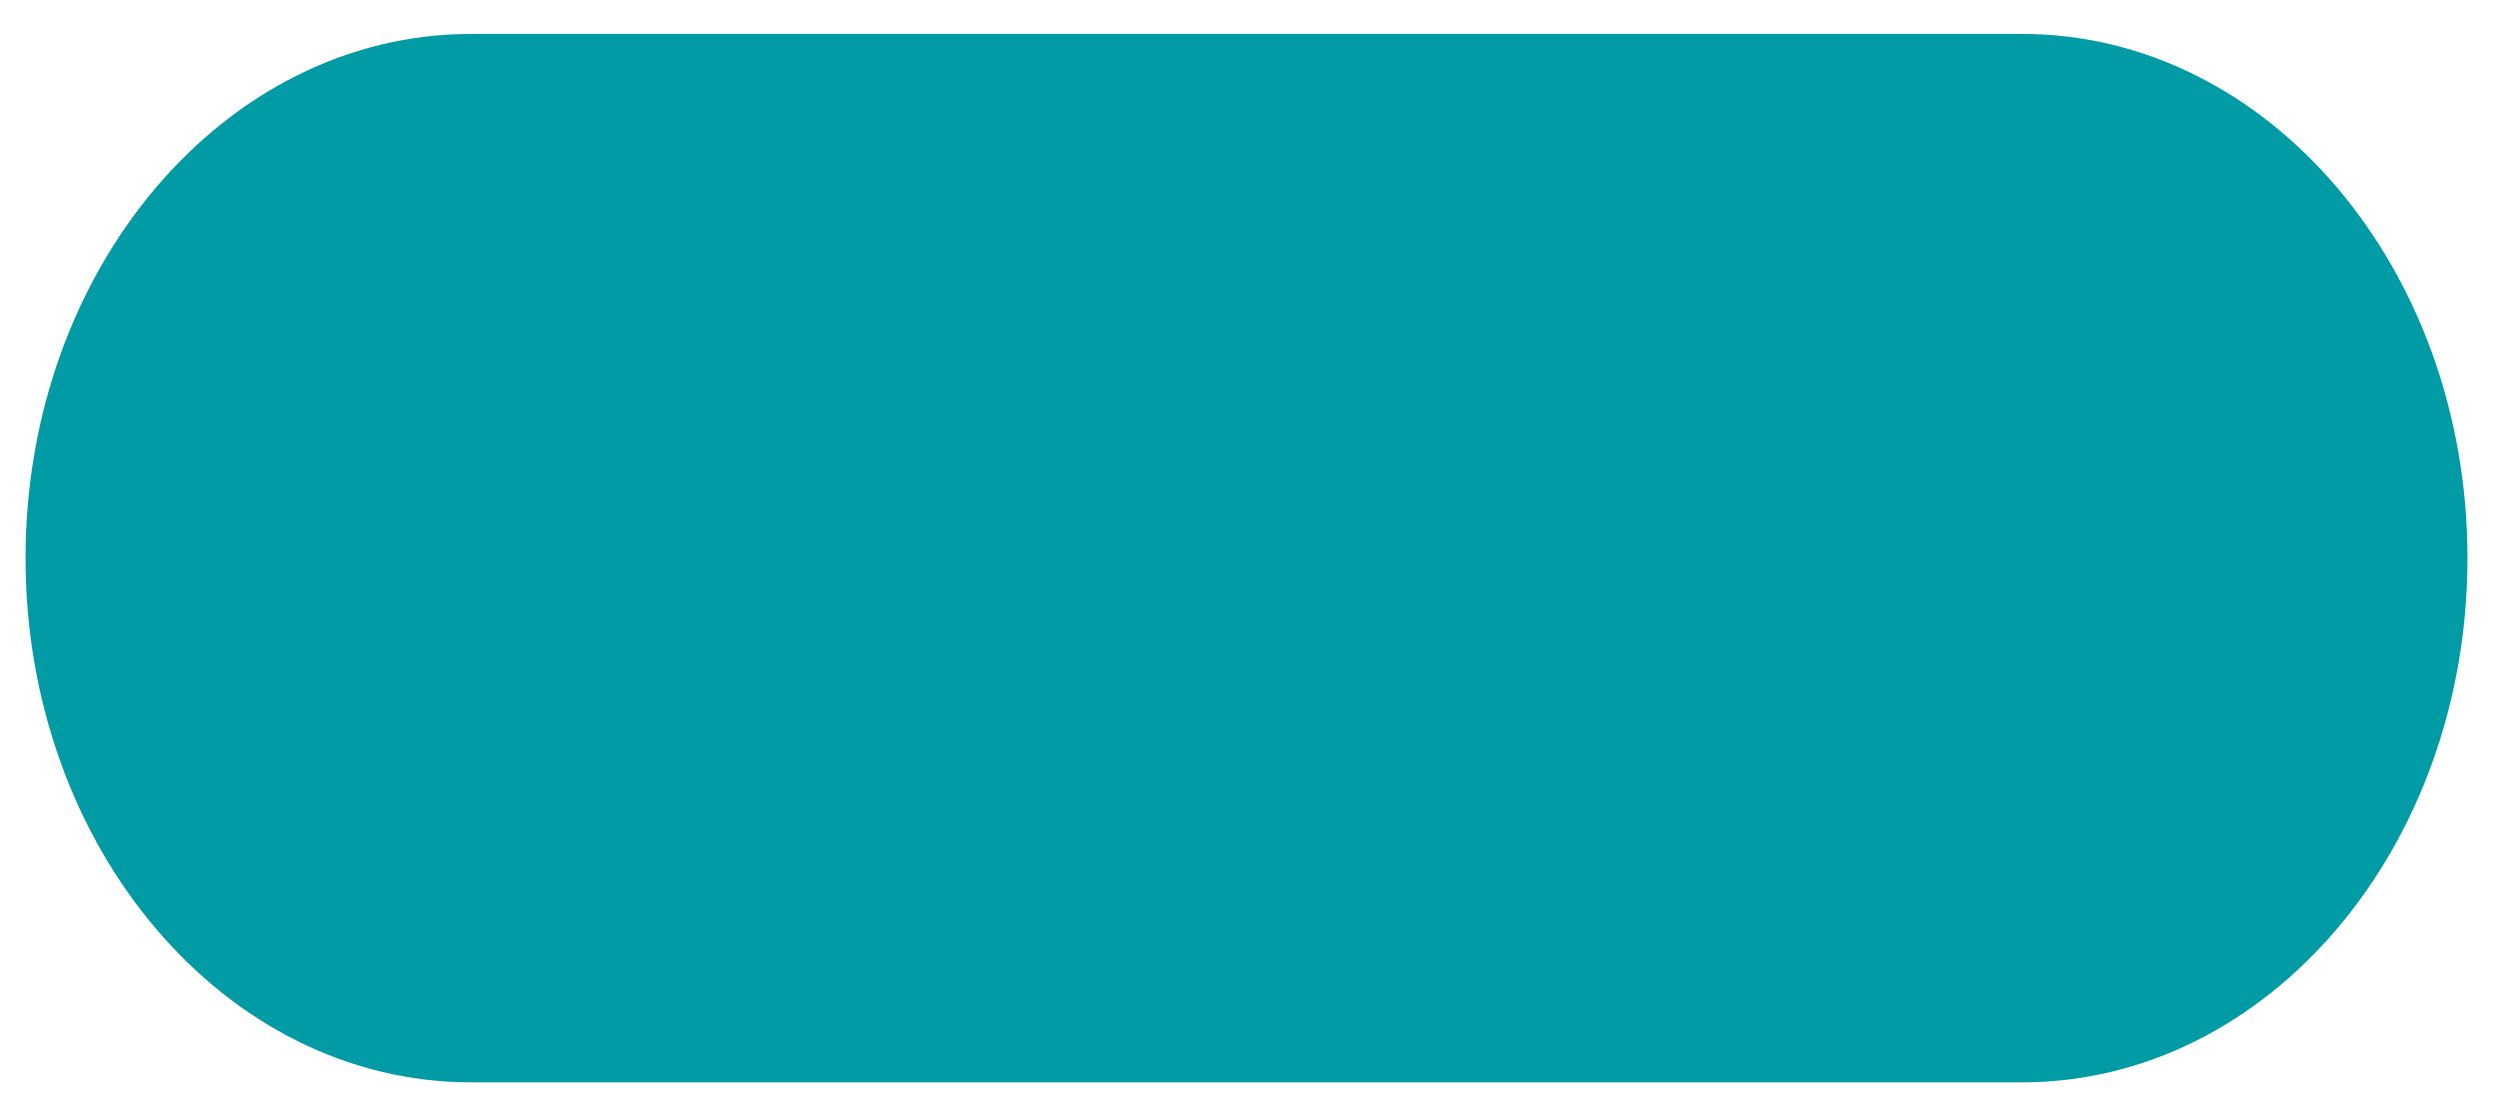 <svg width="59" height="26" viewBox="0 0 59 26" fill="none" xmlns="http://www.w3.org/2000/svg">
<path d="M47.719 0.801H11.116C5.31 0.801 0.603 6.34 0.603 13.172C0.603 20.004 5.31 25.543 11.116 25.543H47.719C53.525 25.543 58.232 20.004 58.232 13.172C58.232 6.34 53.525 0.801 47.719 0.801Z" fill="#009BA5"/>
</svg>
